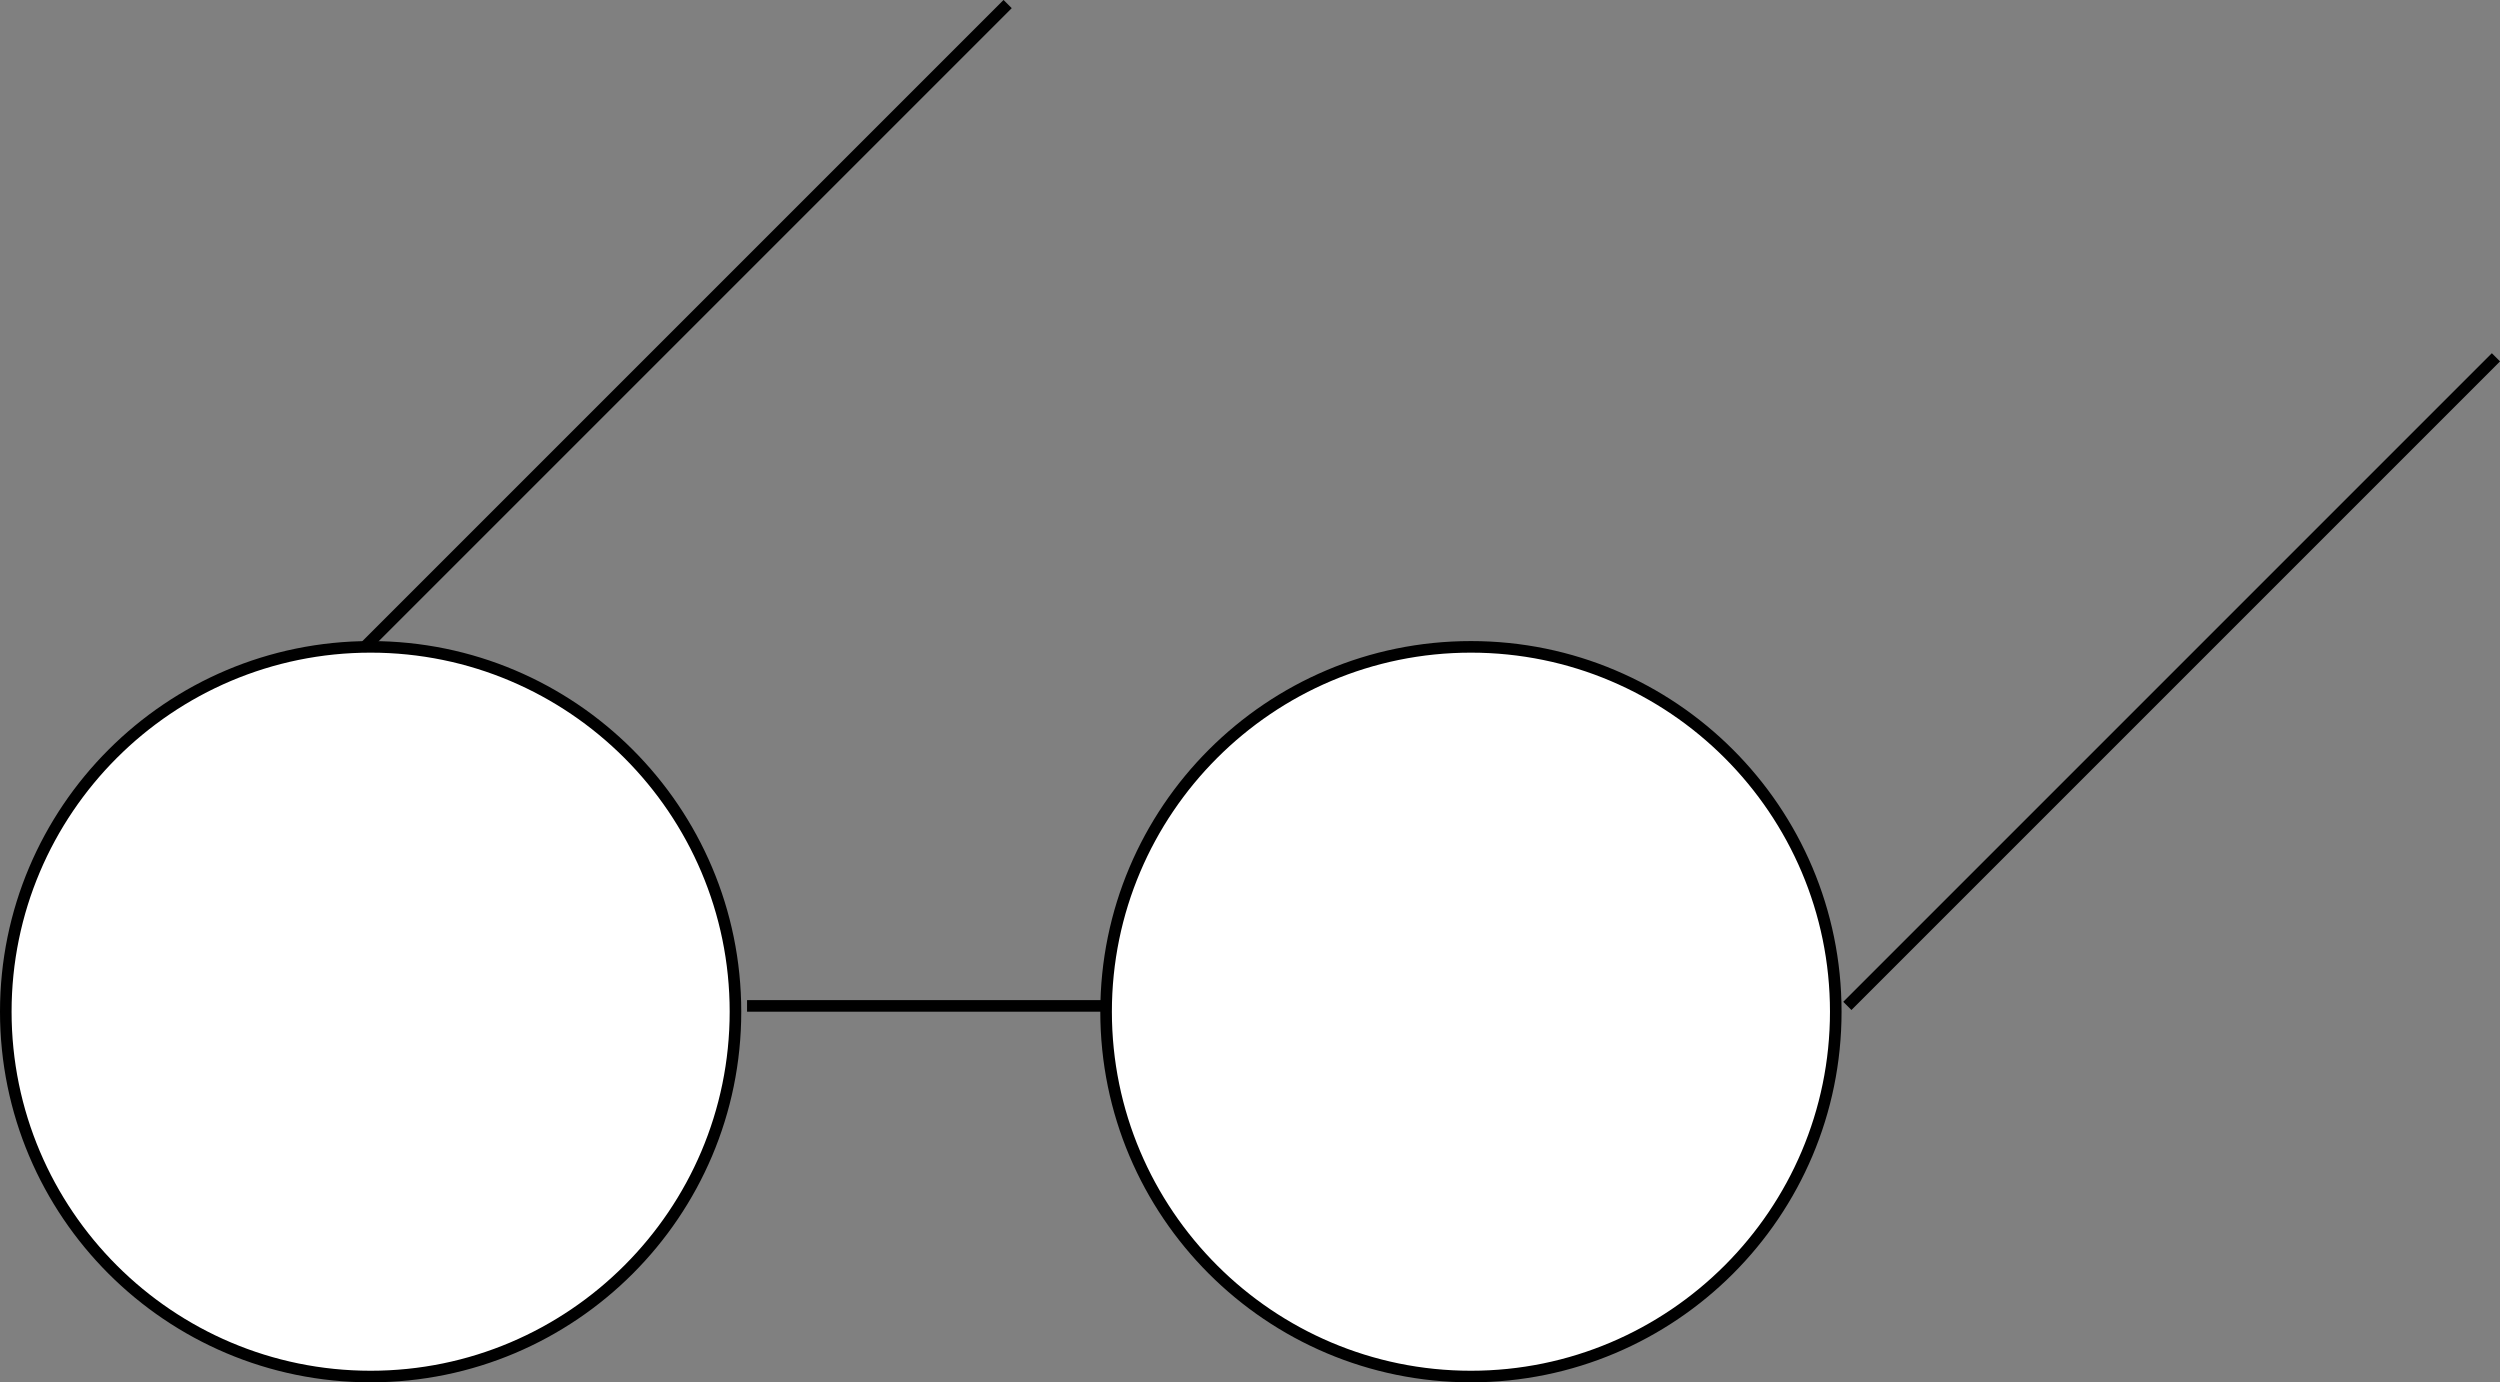 <?xml version="1.0" encoding="UTF-8"?><svg id="Layer_1" xmlns="http://www.w3.org/2000/svg" viewBox="0 0 215.85 119.35"><rect x="0" y="0" width="215.85" height="119.35" fill="#808080" stroke="none"/><defs><style>.cls-1{fill:#fff;}.cls-2{fill:none;stroke:#000;stroke-miterlimit:10;}</style></defs><g><circle class="cls-1" cx="127" cy="87.35" r="31.5"/><path d="m127,56.35c17.09,0,31,13.91,31,31s-13.91,31-31,31-31-13.91-31-31,13.91-31,31-31m0-1c-17.67,0-32,14.33-32,32s14.33,32,32,32,32-14.33,32-32-14.33-32-32-32h0Z"/></g><line class="cls-2" x1="64.5" y1="86.85" x2="95.5" y2="86.85"/><line class="cls-2" x1="159.5" y1="86.85" x2="215.5" y2="30.85"/><line class="cls-2" x1=".5" y1="86.85" x2="87" y2=".35"/><g><circle class="cls-1" cx="32" cy="87.35" r="31.5"/><path d="m32,56.35c17.09,0,31,13.91,31,31s-13.91,31-31,31S1,104.45,1,87.35s13.91-31,31-31m0-1C14.33,55.35,0,69.68,0,87.35s14.33,32,32,32,32-14.33,32-32-14.33-32-32-32h0Z"/></g></svg>